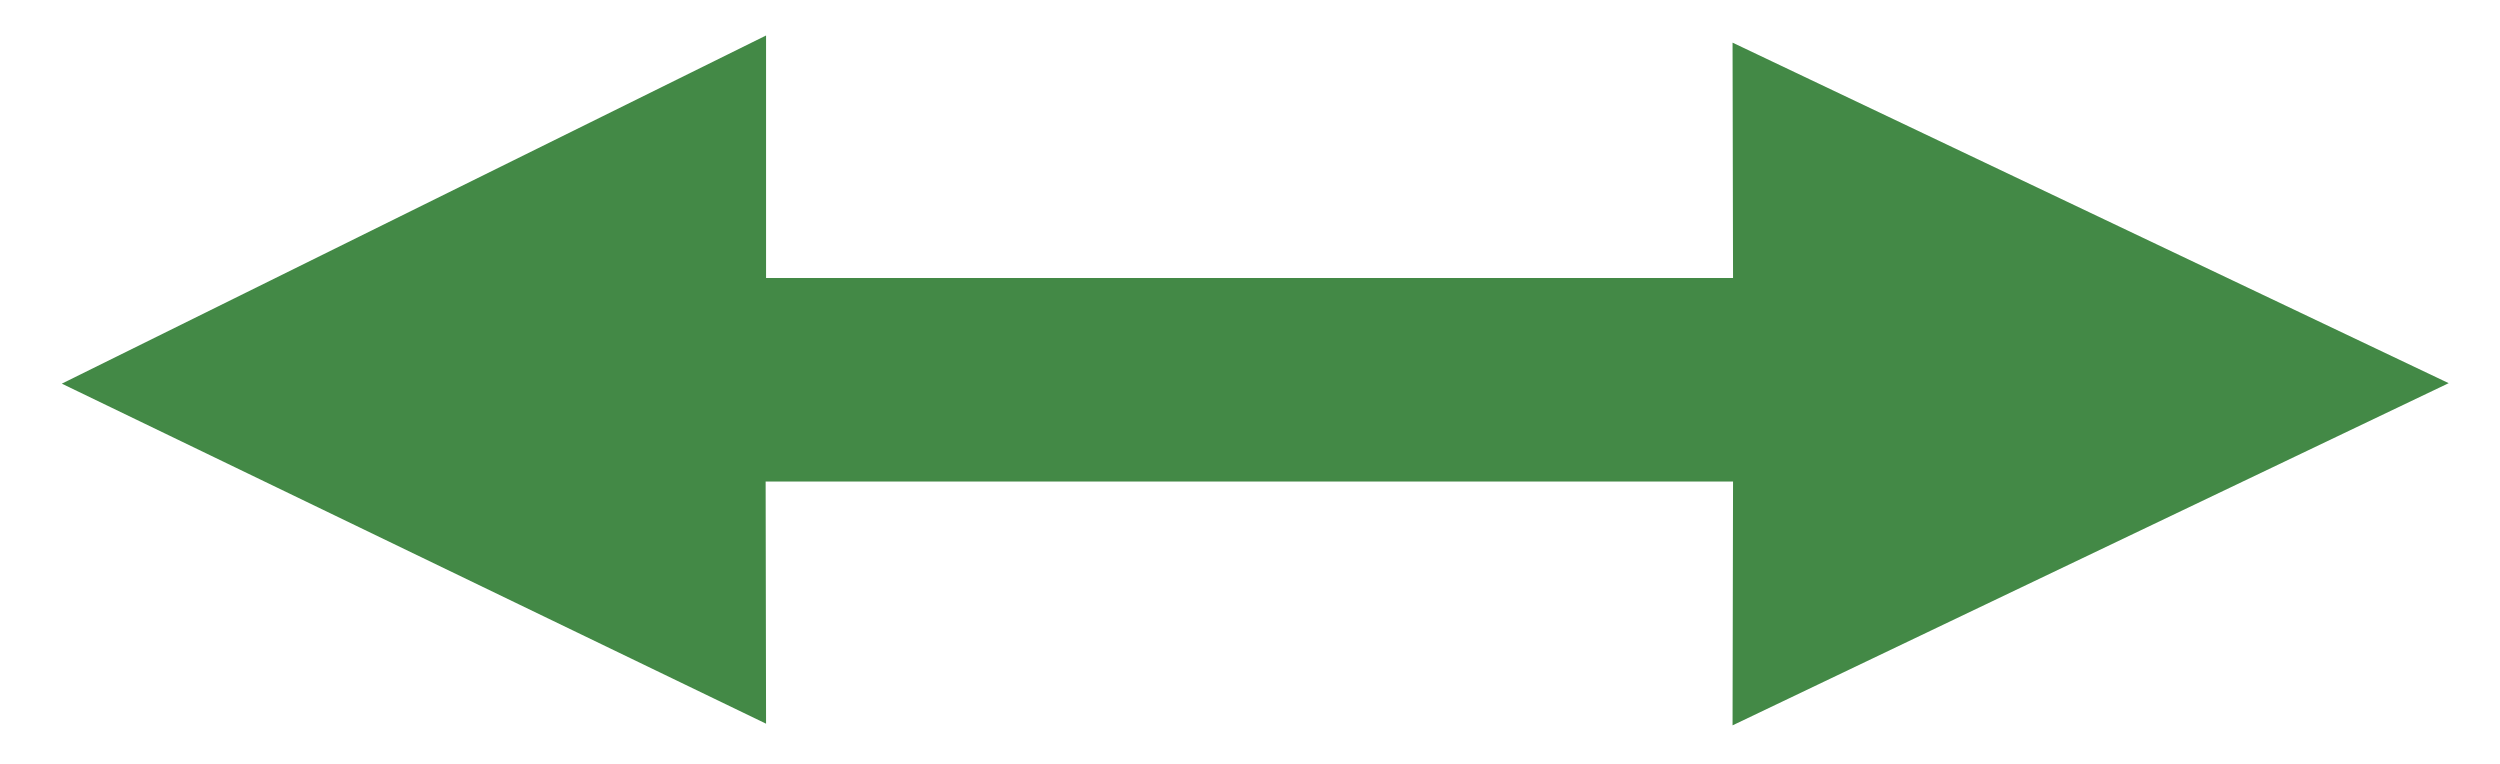 <svg xmlns="http://www.w3.org/2000/svg" width="35.996" height="10.999" viewBox="0 0 35.996 10.999"><path fill-rule="evenodd" clip-rule="evenodd" fill="#438946" d="M35.257 5.517L24.946 0.614 24.953 4.003 11.03 4.003 11.03 0.511 0.89 5.524 11.03 10.42 11.024 6.933 24.953 6.933 24.946 10.444z"/></svg>